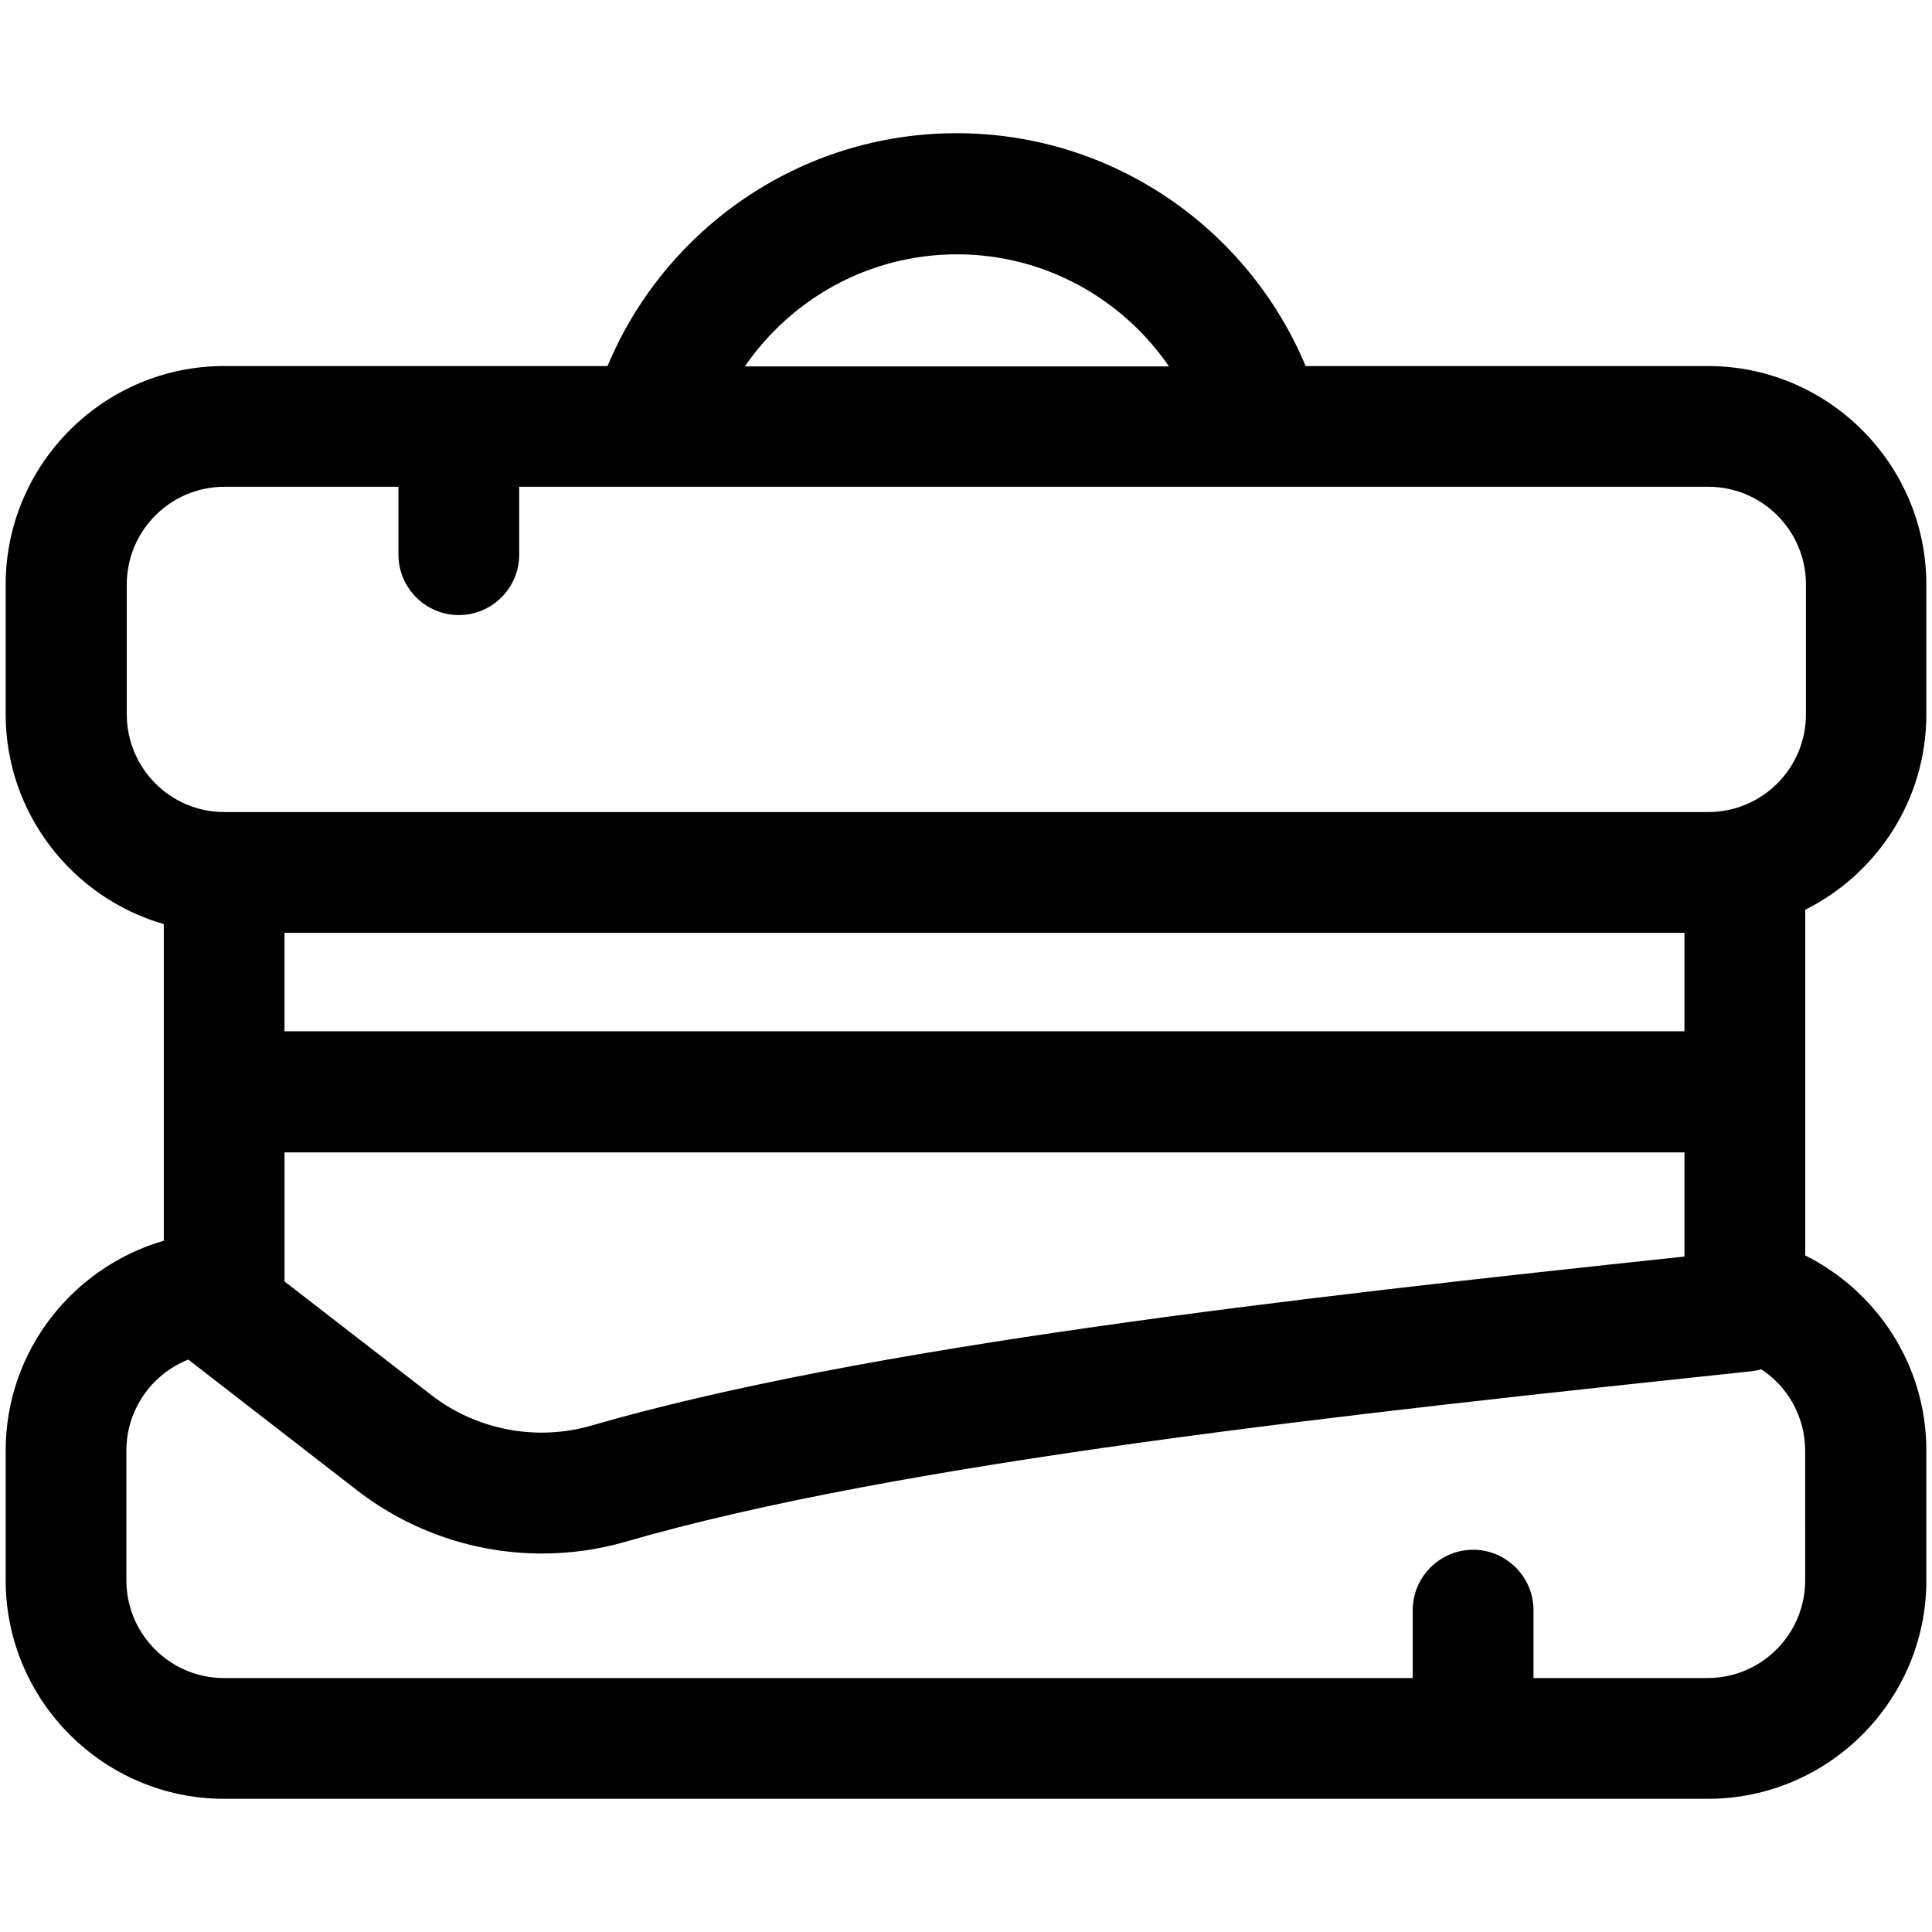 <?xml version="1.0" encoding="UTF-8"?>
<svg width="700pt" height="700pt" version="1.1" viewBox="0 0 700 700" xmlns="http://www.w3.org/2000/svg">
 <path d="m654.06 329.63c25.977-12.988 43.887-39.785 43.887-70.82v-47.031c0-43.613-35.547-79.16-79.16-79.16h-145.74c-20.645-49.492-69.59-84.355-126.46-84.355s-105.82 34.863-126.46 84.355h-138.91c-43.613 0-79.16 35.547-79.16 79.16v47.031c0 35.957 24.199 66.445 57.285 76.016v114.71c-32.949 9.57-57.285 39.922-57.285 76.016v47.031c0 43.613 35.547 79.16 79.16 79.16h537.58c43.613 0 79.16-35.547 79.16-79.16v-47.031c0-30.898-17.91-57.695-43.887-70.684zm-43.75 125.64c-141.23 15.039-297.09 32.539-396.07 61.25-19.824 5.742-41.562 1.641-57.969-11.074l-53.184-41.152v-46.758h507.23zm-507.23-117.3h507.23v35.684h-507.23zm243.63-245.82c31.855 0 60.02 16.133 76.836 40.605h-153.67c16.816-24.473 44.98-40.605 76.836-40.605zm-300.78 166.66v-47.031c0-19.551 15.859-35.41 35.41-35.41h63.027v24.609c0 12.031 9.844 21.875 21.875 21.875s21.875-9.844 21.875-21.875v-24.609h430.8c19.551 0 35.41 15.859 35.41 35.41v47.031c0 19.551-15.859 35.41-35.41 35.41h-537.71c-19.414 0-35.273-15.859-35.273-35.41zm608.12 313.77c0 19.551-15.859 35.41-35.41 35.41h-63.027v-24.609c0-12.031-9.844-21.875-21.875-21.875s-21.875 9.844-21.875 21.875v24.609h-430.66c-19.551 0-35.41-15.859-35.41-35.41v-47.031c0-14.902 9.297-27.754 22.422-32.949l61.25 47.441c19.277 14.902 42.93 22.832 66.855 22.832 10.117 0 20.234-1.367 30.215-4.238 99.805-28.984 263.46-46.484 407.97-61.797 1.23-0.137 2.461-0.41 3.691-0.684 9.57 6.289 15.859 17.227 15.859 29.531z"/>
</svg>
